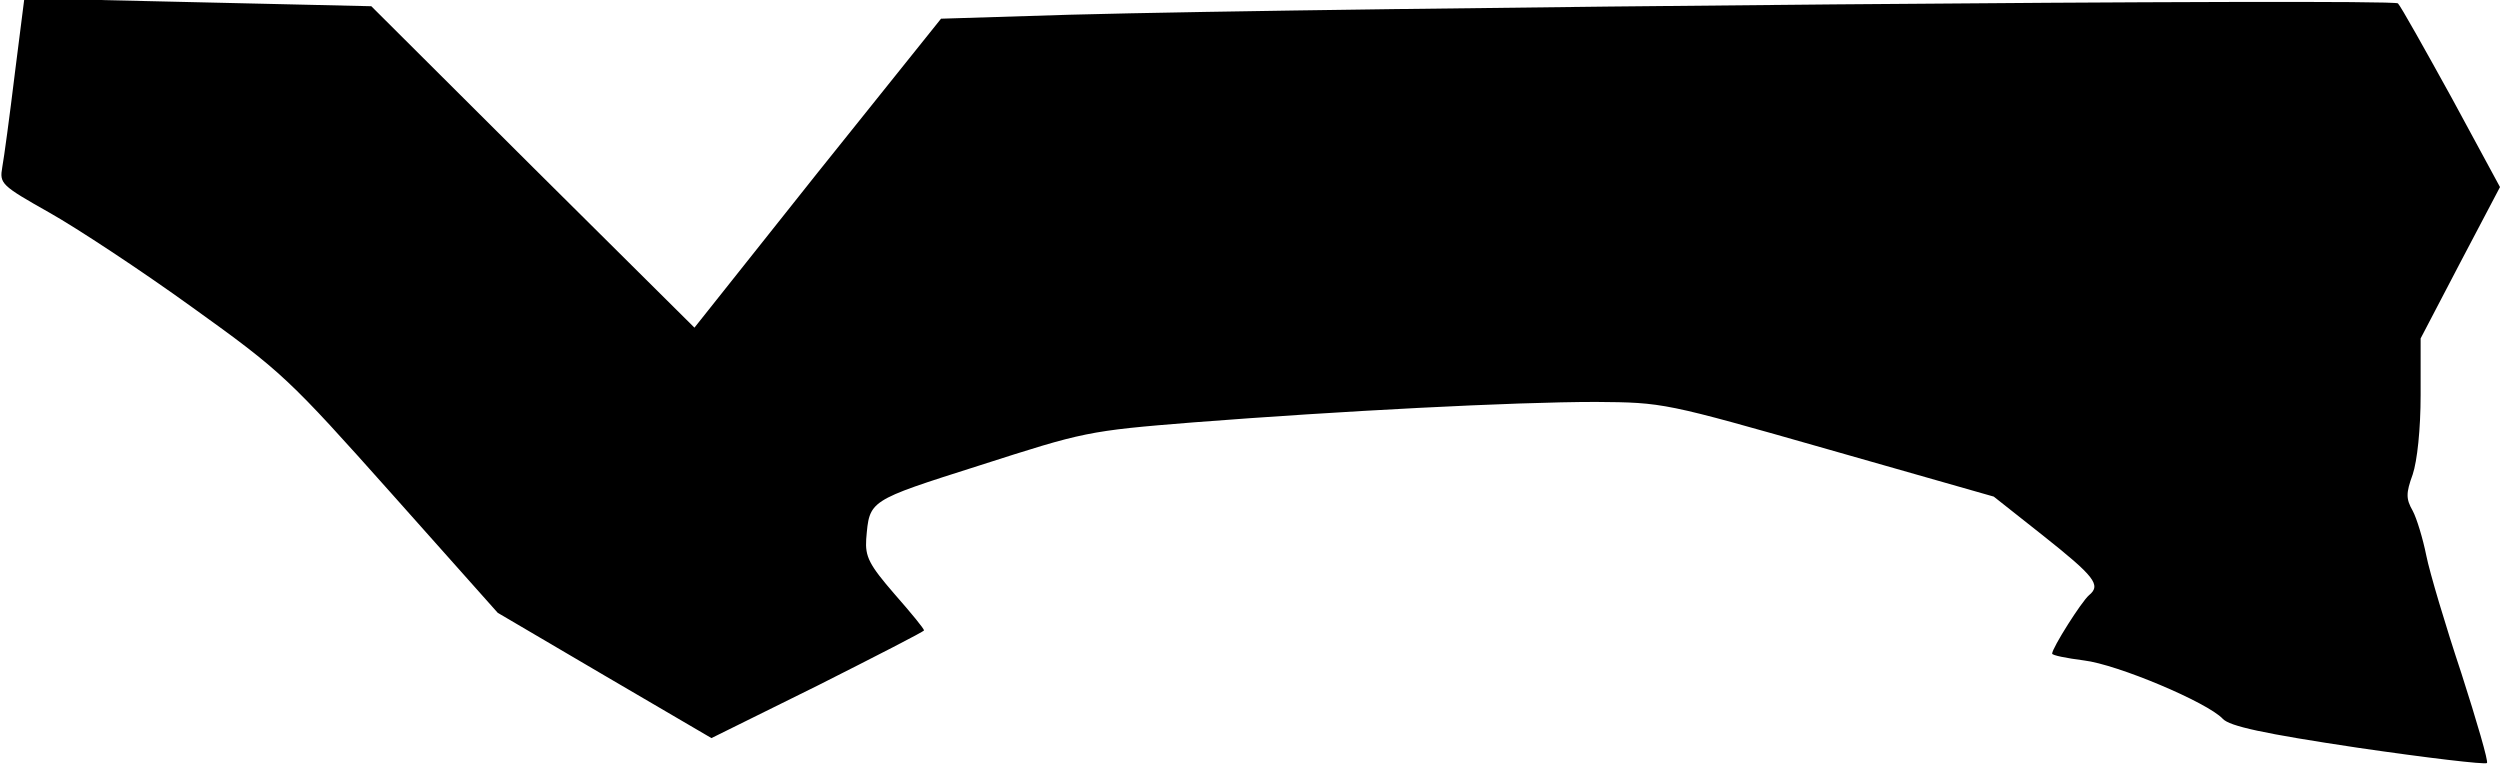 <?xml version="1.0" standalone="no"?>
<!DOCTYPE svg PUBLIC "-//W3C//DTD SVG 20010904//EN"
 "http://www.w3.org/TR/2001/REC-SVG-20010904/DTD/svg10.dtd">
<svg version="1.0" xmlns="http://www.w3.org/2000/svg"
 width="441pt" height="135pt" viewBox="0 0 441 135"
 preserveAspectRatio="xMidYMid meet">
<g transform="translate(0,135) scale(0.1,-0.1)"
fill="#000000" stroke="none">
<path fill="#000000" stroke="none" d="M26 1219 c-9 -74 -19 -148 -22 -164 -5
-29 -2 -32 83 -80 48 -27 162 -102 252 -167 159 -114 171 -126 352 -329 l187
-210 189 -111 188 -110 188 93 c103 52 187 95 187 97 0 3 -23 31 -52 64 -45
52 -52 66 -50 97 6 69 2 67 200 130 184 59 190 61 378 76 258 20 564 36 709
36 120 -1 120 -1 411 -84 l291 -83 86 -68 c92 -73 104 -88 82 -106 -13 -11
-65 -93 -65 -103 0 -3 25 -8 56 -12 59 -7 218 -74 245 -103 12 -13 71 -26 238
-51 123 -18 225 -30 228 -27 3 2 -18 74 -45 158 -28 84 -56 178 -62 208 -6 30
-17 66 -24 79 -12 21 -12 31 0 64 8 24 14 80 14 140 l0 100 70 134 70 133 -85
157 c-48 87 -90 162 -95 167 -9 9 -1860 -7 -2343 -20 l-227 -7 -218 -272 -217
-273 -285 283 -285 284 -306 7 -306 7 -17 -134z"/>
</g>
</svg>
